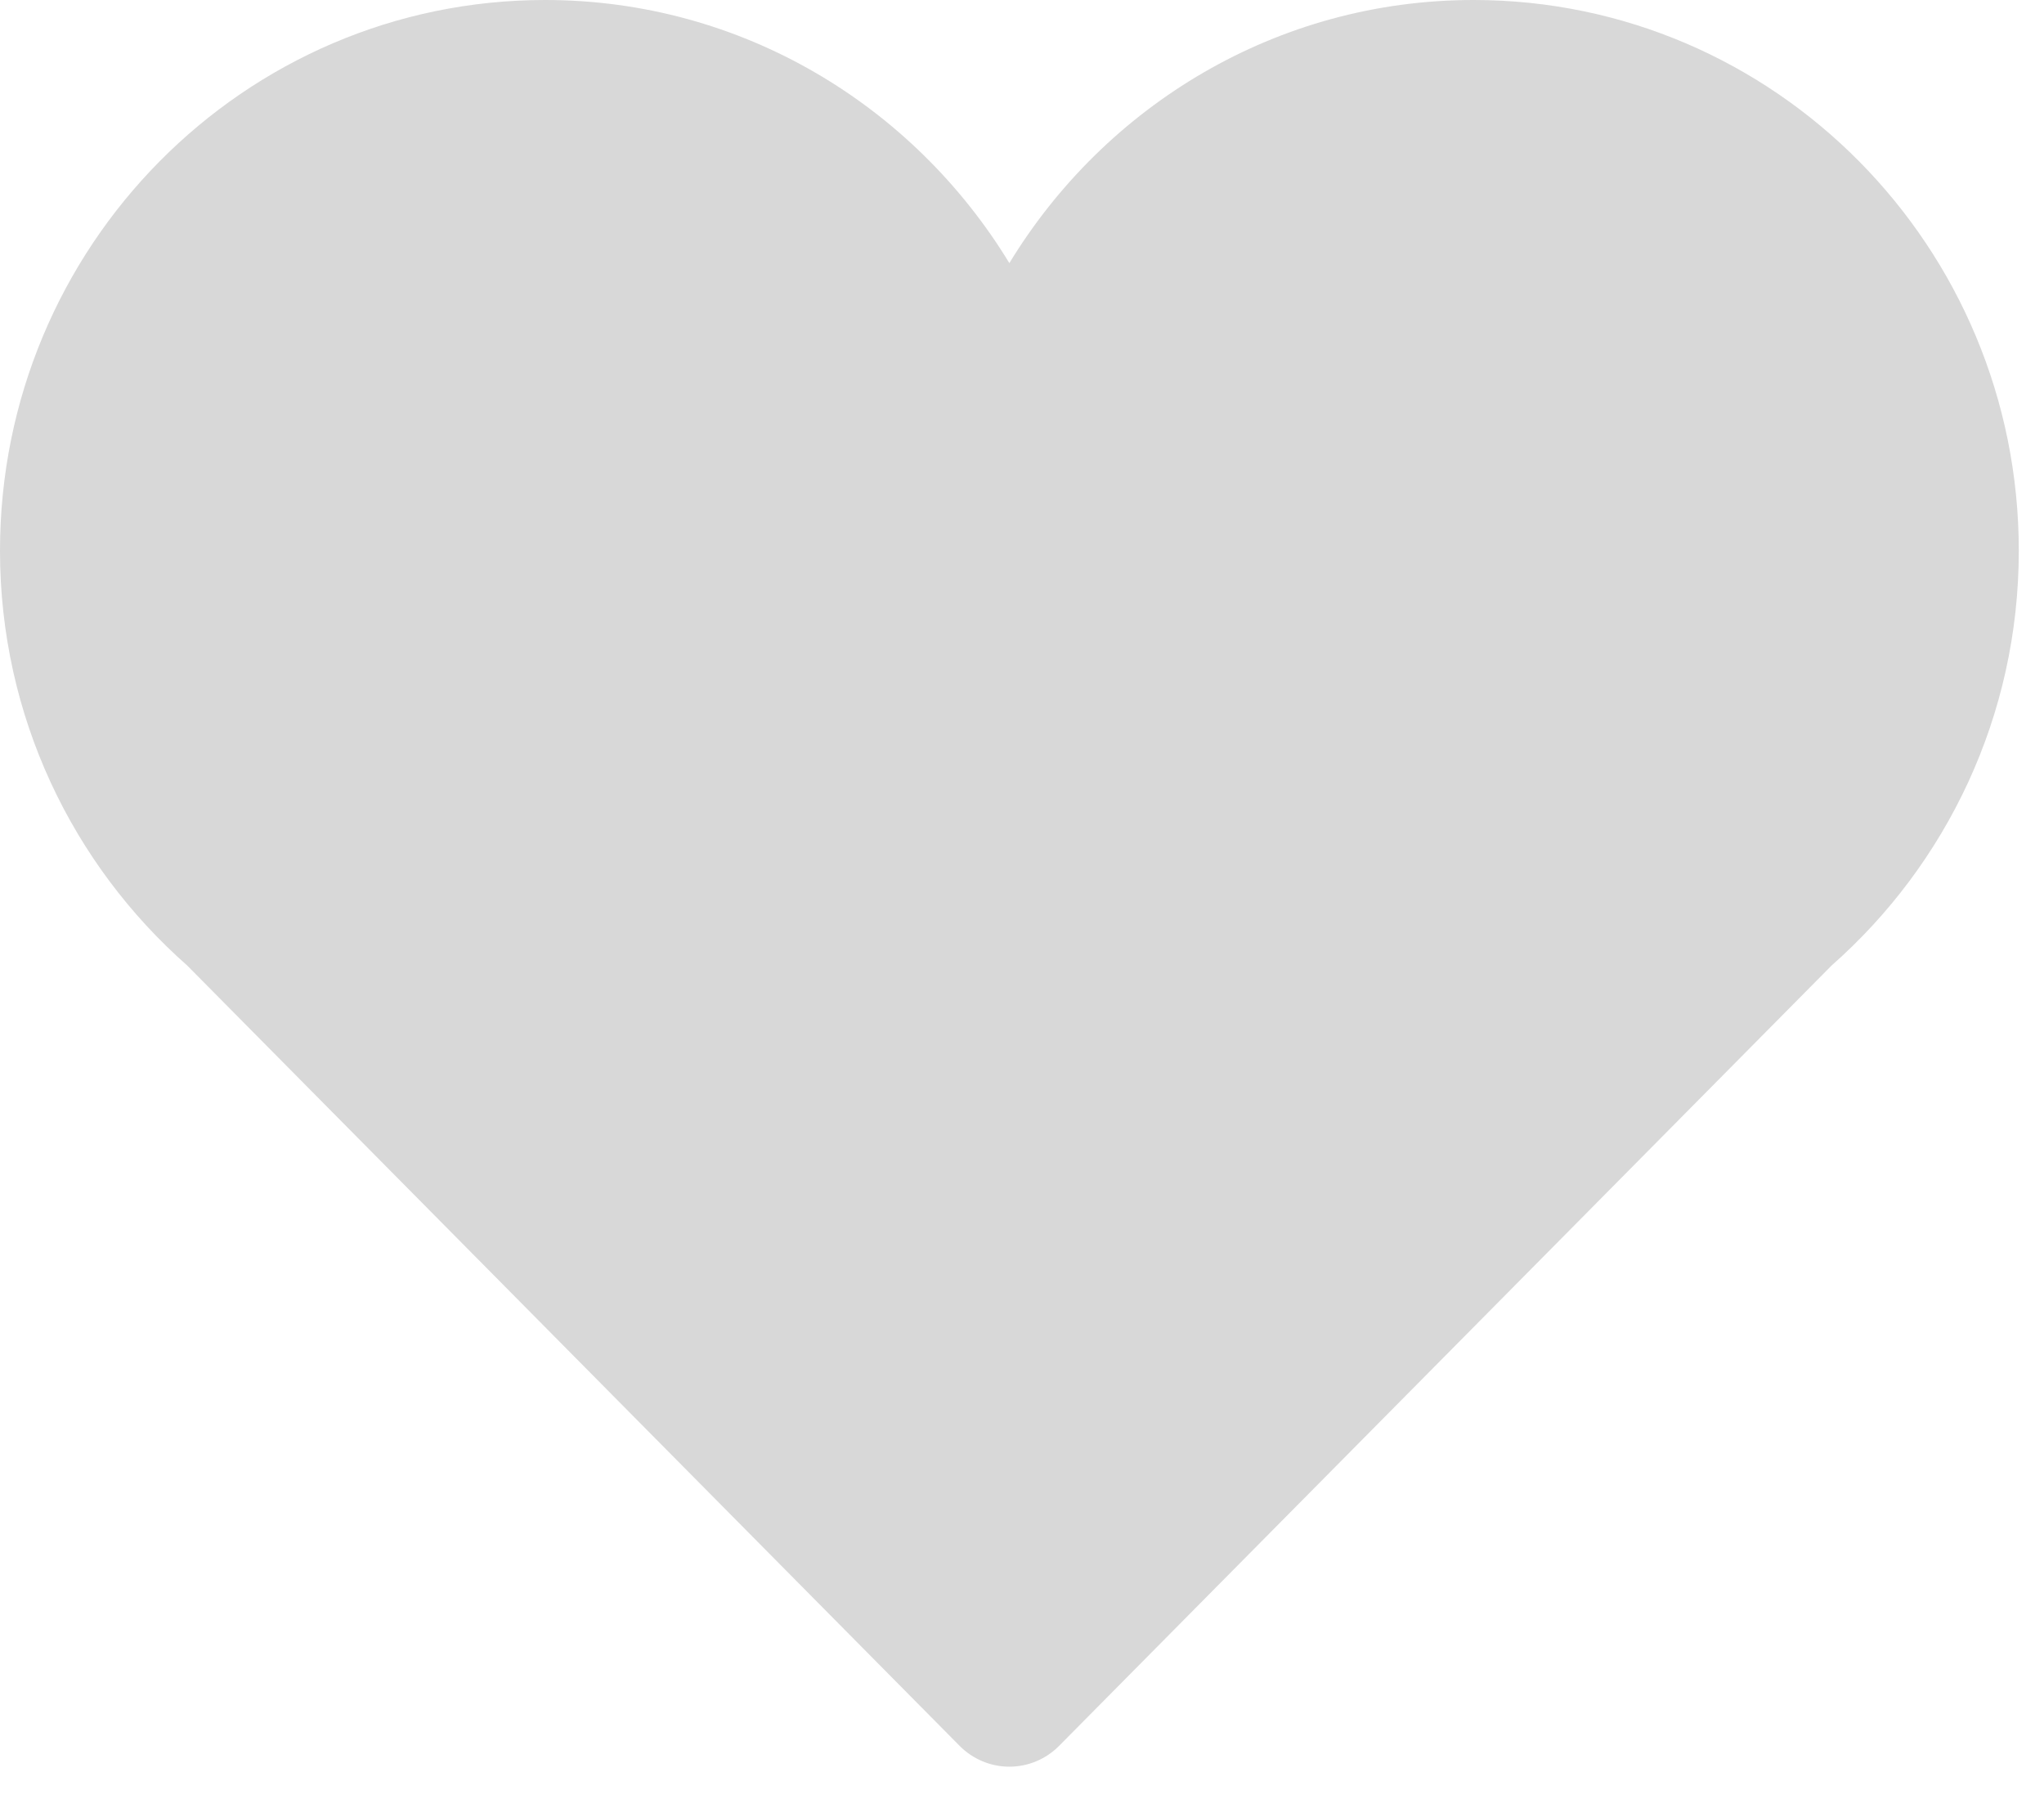 <?xml version="1.0" encoding="UTF-8"?>
<svg width="27px" height="24px" viewBox="0 0 27 24" version="1.1" xmlns="http://www.w3.org/2000/svg" xmlns:xlink="http://www.w3.org/1999/xlink">
    <title>0DC81ABE-ED3E-4D3F-9130-8F603E1C1022</title>
    <g id="Design" stroke="none" stroke-width="1" fill="none" fill-rule="evenodd">
        <g id="product-page-3-copy-2" transform="translate(-1112, -741)" fill="#D8D8D8" fill-rule="nonzero">
            <g id="Group-23" transform="translate(1112, 741)">
                <path d="M26.667,7.274 C26.667,3.257 23.442,0 19.465,0 C16.868,0 14.6,1.393 13.333,3.475 C12.066,1.393 9.797,0 7.2,0 C3.223,0 0,3.257 0,7.274 C0,9.461 0.96,11.418 2.472,12.751 L12.676,23.058 C12.85,23.234 13.087,23.333 13.333,23.333 C13.58,23.333 13.816,23.234 13.99,23.058 L24.195,12.751 C25.707,11.418 26.667,9.461 26.667,7.274 Z" id="Path"></path>
            </g>
        </g>
    </g>
</svg>